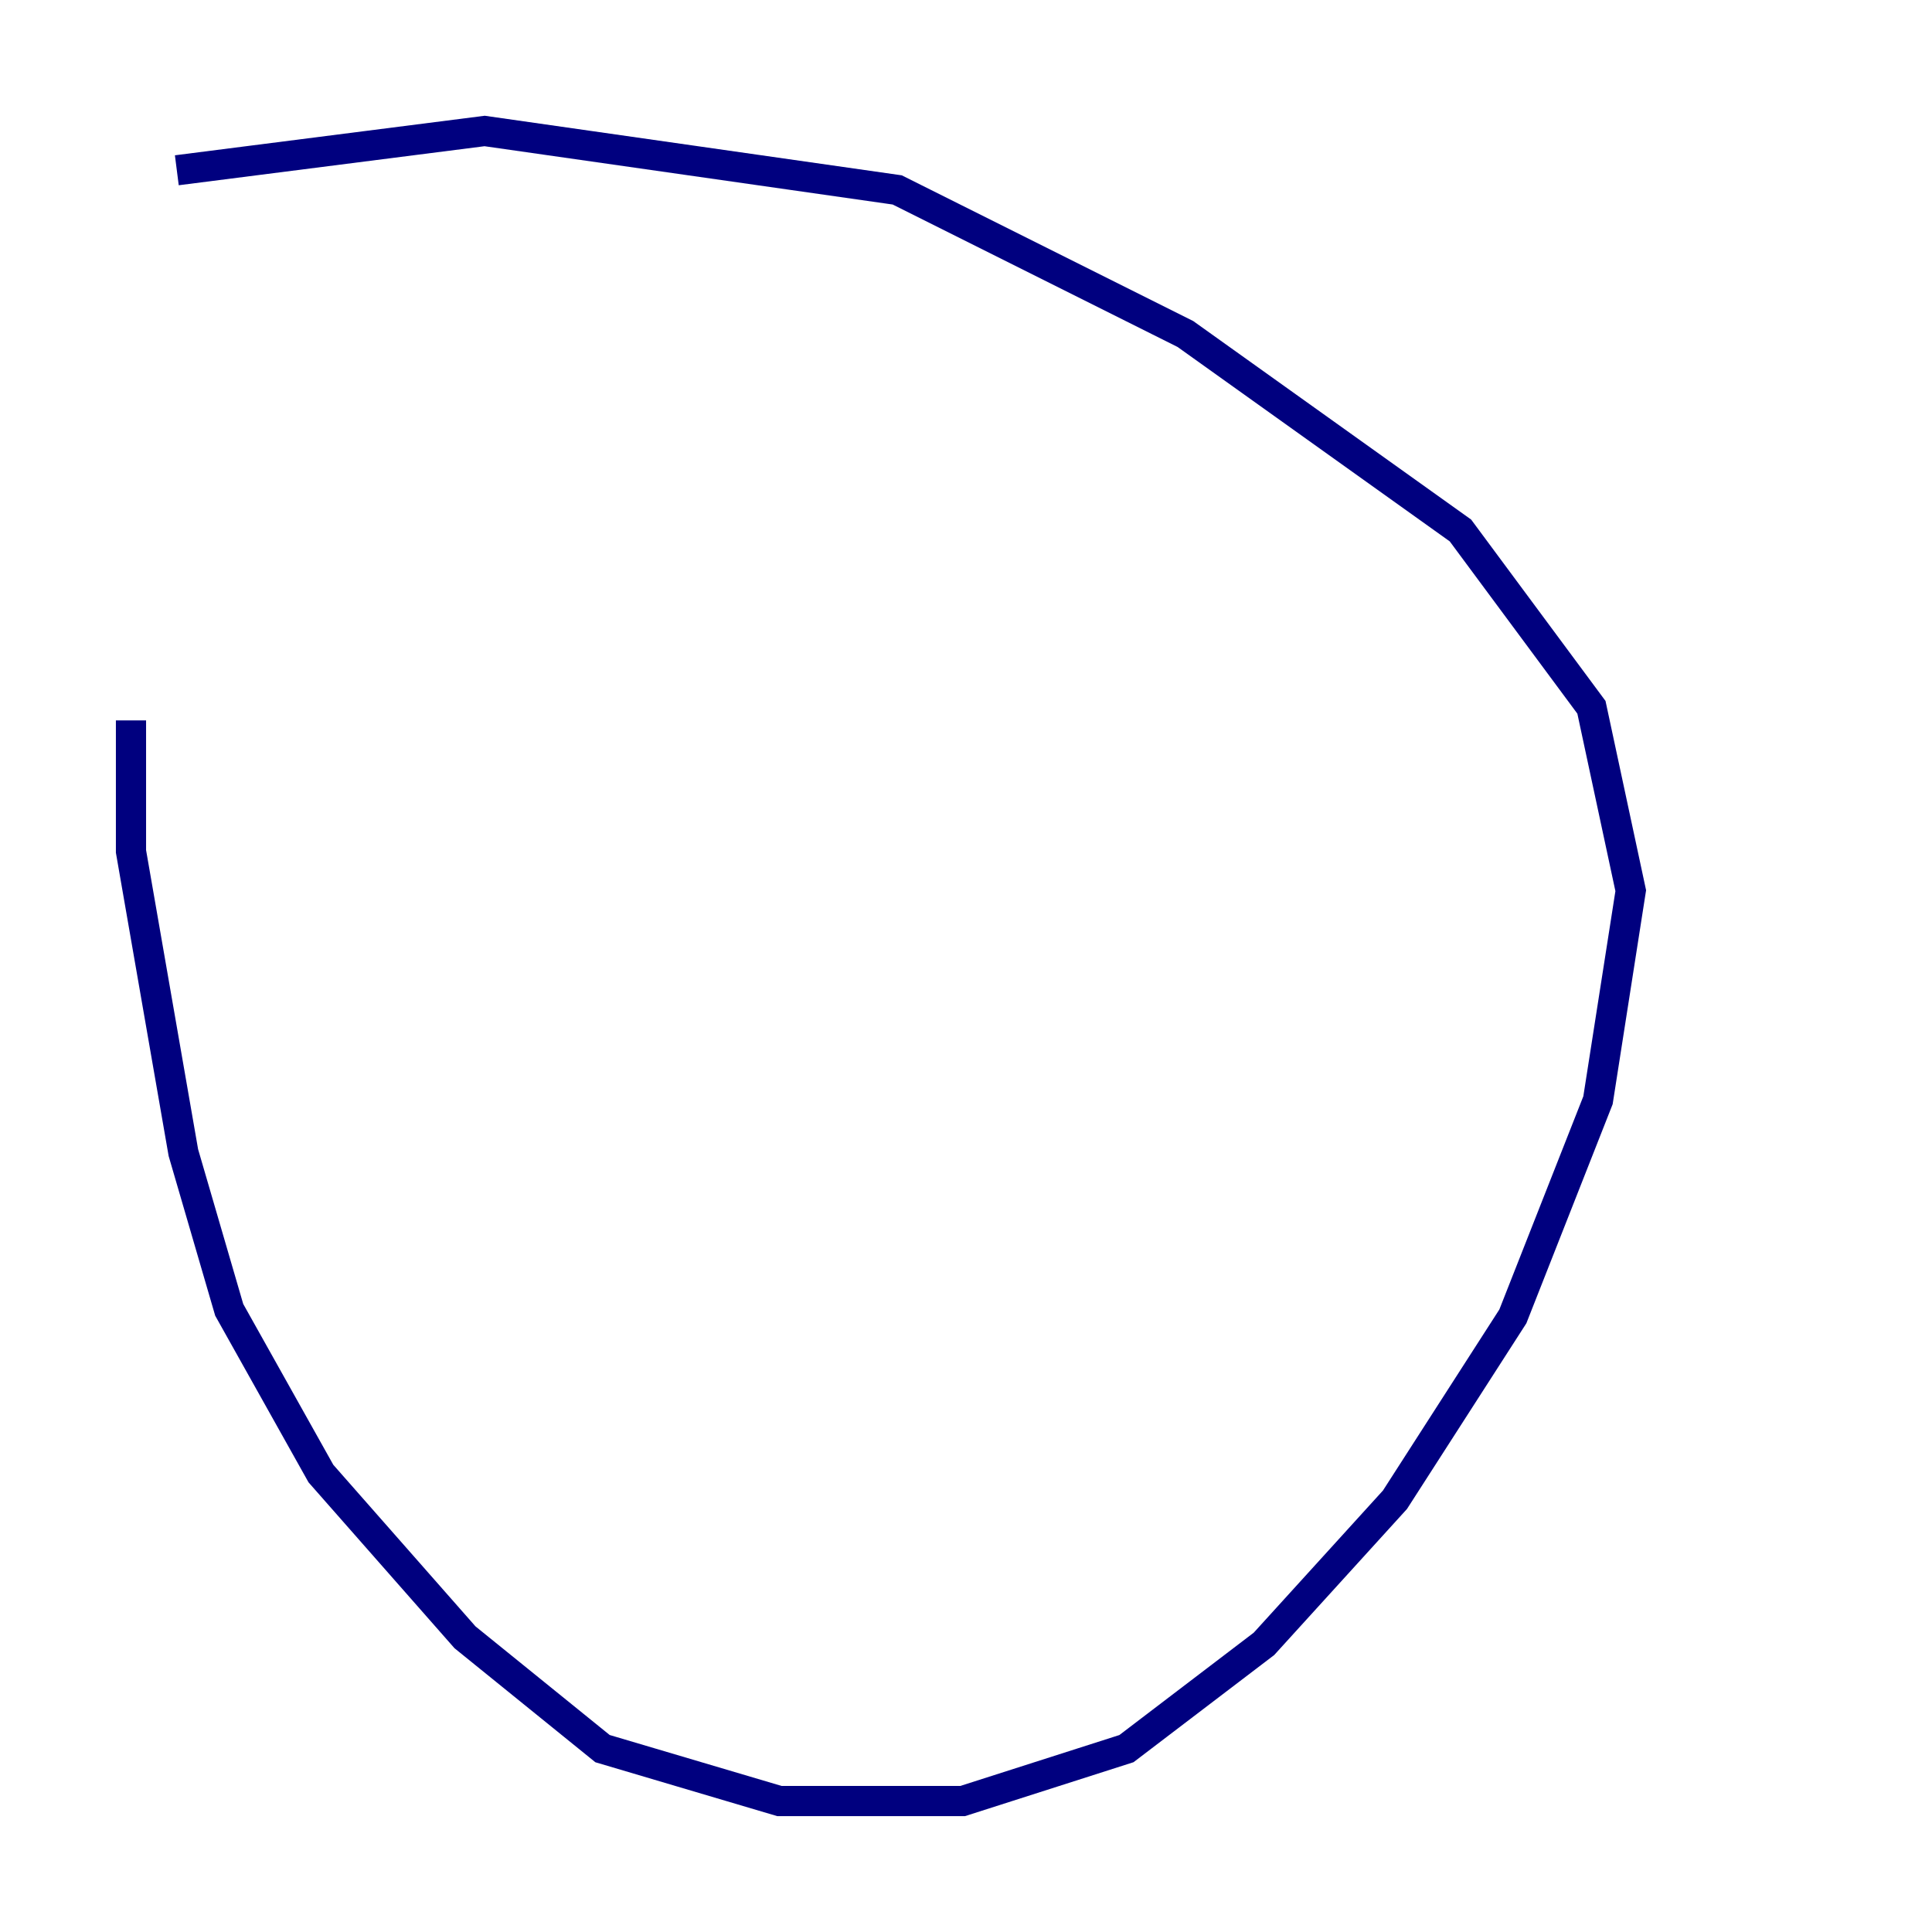 <?xml version="1.0" encoding="utf-8" ?>
<svg baseProfile="tiny" height="128" version="1.2" viewBox="0,0,128,128" width="128" xmlns="http://www.w3.org/2000/svg" xmlns:ev="http://www.w3.org/2001/xml-events" xmlns:xlink="http://www.w3.org/1999/xlink"><defs /><polyline fill="none" points="11.715,11.281 32.108,8.678 59.444,12.583 78.536,22.129 96.759,35.146 105.437,46.861 108.041,59.01 105.871,72.895 100.231,87.214 92.42,99.363 83.742,108.909 74.63,115.851 63.783,119.322 51.634,119.322 39.919,115.851 30.807,108.475 21.261,97.627 15.186,86.78 12.149,76.366 8.678,56.407 8.678,47.729" stroke="#00007f" stroke-width="2" /></svg>